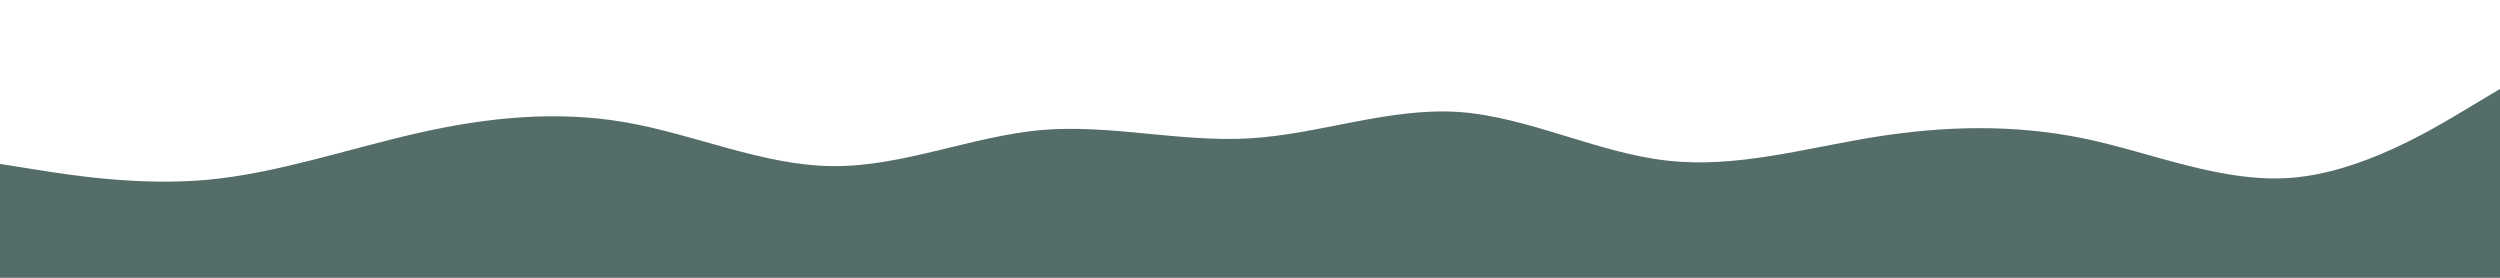 <svg id="visual" viewBox="0 0 900 100" width="900" height="100" xmlns="http://www.w3.org/2000/svg" xmlns:xlink="http://www.w3.org/1999/xlink" version="1.1"><path d="M0 59L12.5 61C25 63 50 67 75 64.7C100 62.3 125 53.7 150 48C175 42.3 200 39.7 225 44C250 48.3 275 59.7 300 59.8C325 60 350 49 375 46.8C400 44.7 425 51.3 450 49.8C475 48.3 500 38.7 525 40.3C550 42 575 55 600 57.8C625 60.7 650 53.3 675 49.3C700 45.3 725 44.7 750 49.8C775 55 800 66 825 64C850 62 875 47 887.5 39.5L900 32L900 101L887.5 101C875 101 850 101 825 101C800 101 775 101 750 101C725 101 700 101 675 101C650 101 625 101 600 101C575 101 550 101 525 101C500 101 475 101 450 101C425 101 400 101 375 101C350 101 325 101 300 101C275 101 250 101 225 101C200 101 175 101 150 101C125 101 100 101 75 101C50 101 25 101 12.5 101L0 101Z" fill="#556d68" stroke-linecap="round" stroke-linejoin="miter"></path></svg>